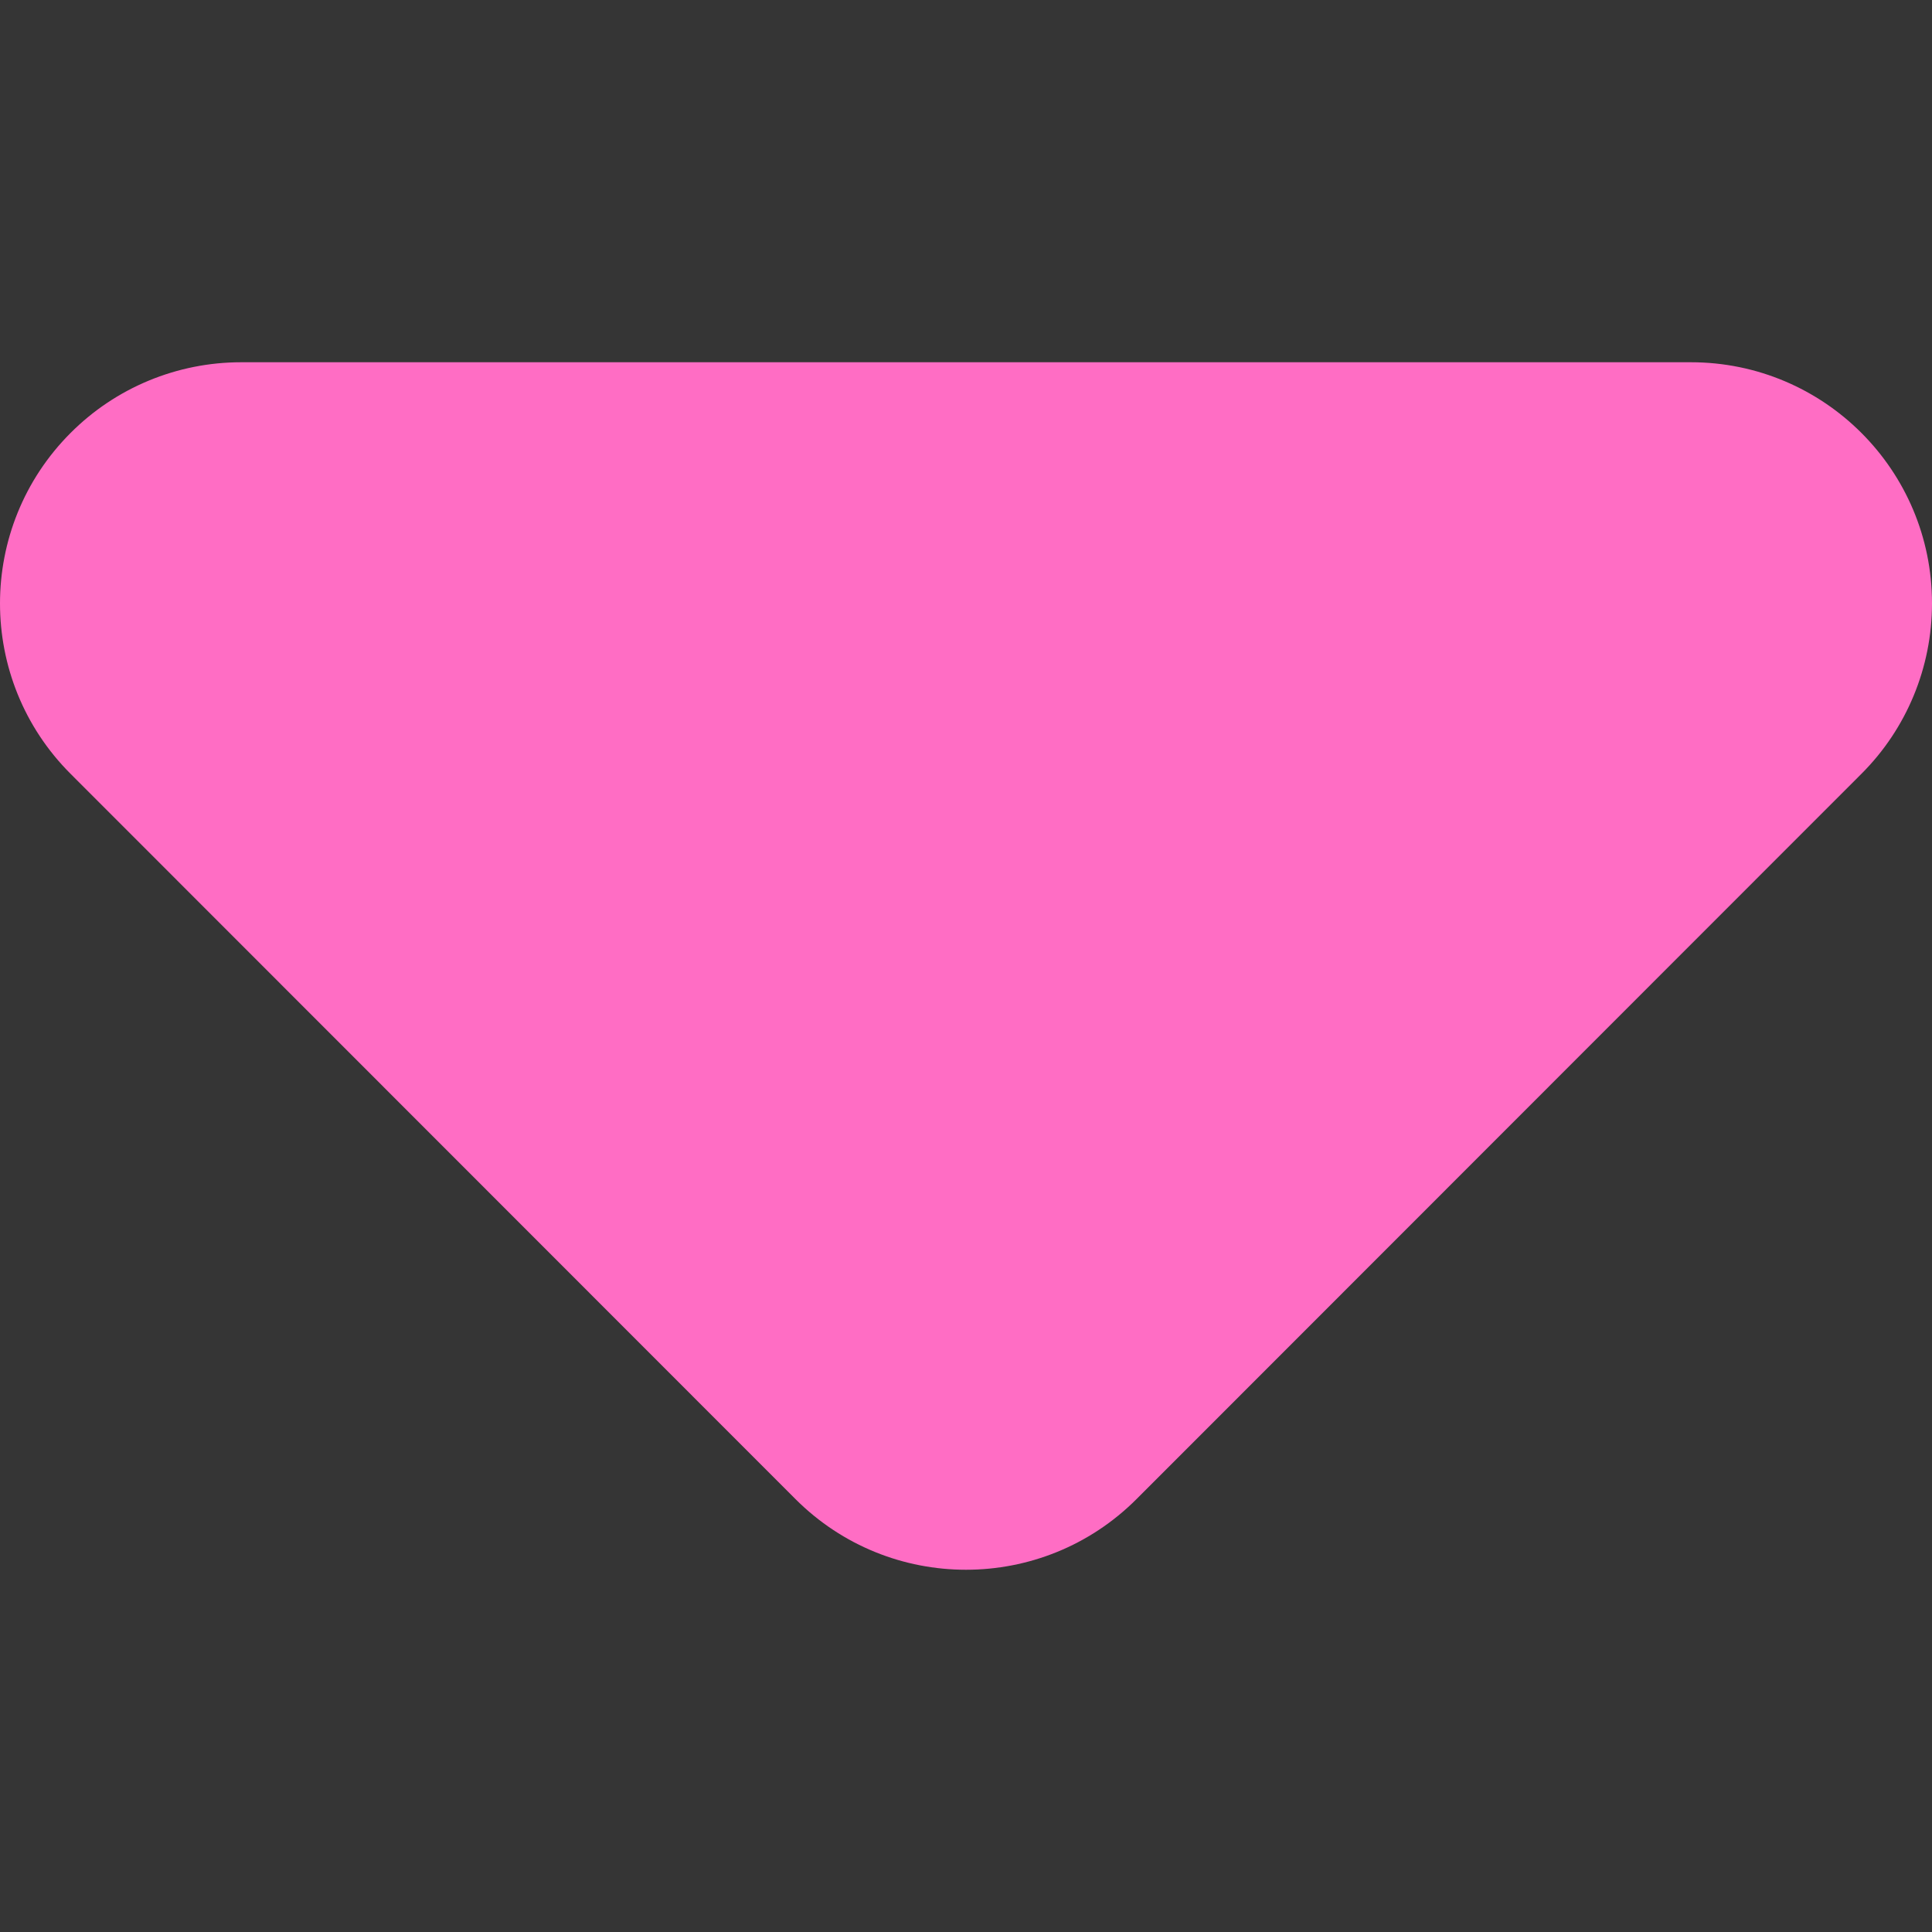 <?xml version="1.0" encoding="UTF-8"?>
<svg width="16px" height="16px" viewBox="0 0 16 16" version="1.1" xmlns="http://www.w3.org/2000/svg" xmlns:xlink="http://www.w3.org/1999/xlink">
    <rect x="0" y="0" width="16" height="16" fill="#333333" stroke="none"/>
    <!-- Generator: Sketch 61.2 (89653) - https://sketch.com -->
    <title>ic_b_f</title>
    <desc>Created with Sketch.</desc>
    <g id="4.0.new_logo" stroke="none" stroke-width="1" fill="none" fill-rule="evenodd">
        <g id="切图资源" transform="translate(-130, -190)" fill-rule="nonzero">
            <g id="ic_b_f" transform="translate(130, 190)">
                <rect id="矩形备份-10" fill-opacity="0.01" fill="#FFFFFF" x="0" y="0" width="16" height="16"></rect>
                <path d="M1.997,3 L14.003,3 C15.106,3 16,3.894 16,4.997 C16,5.527 15.79,6.035 15.415,6.409 L9.412,12.415 C8.632,13.195 7.368,13.195 6.588,12.415 L0.585,6.409 C-0.195,5.63 -0.195,4.365 0.585,3.585 C0.959,3.21 1.467,3 1.997,3 Z" id="矩形备份-12" fill="#FF6DC4"></path>
            </g>
        </g>
    </g>
</svg>